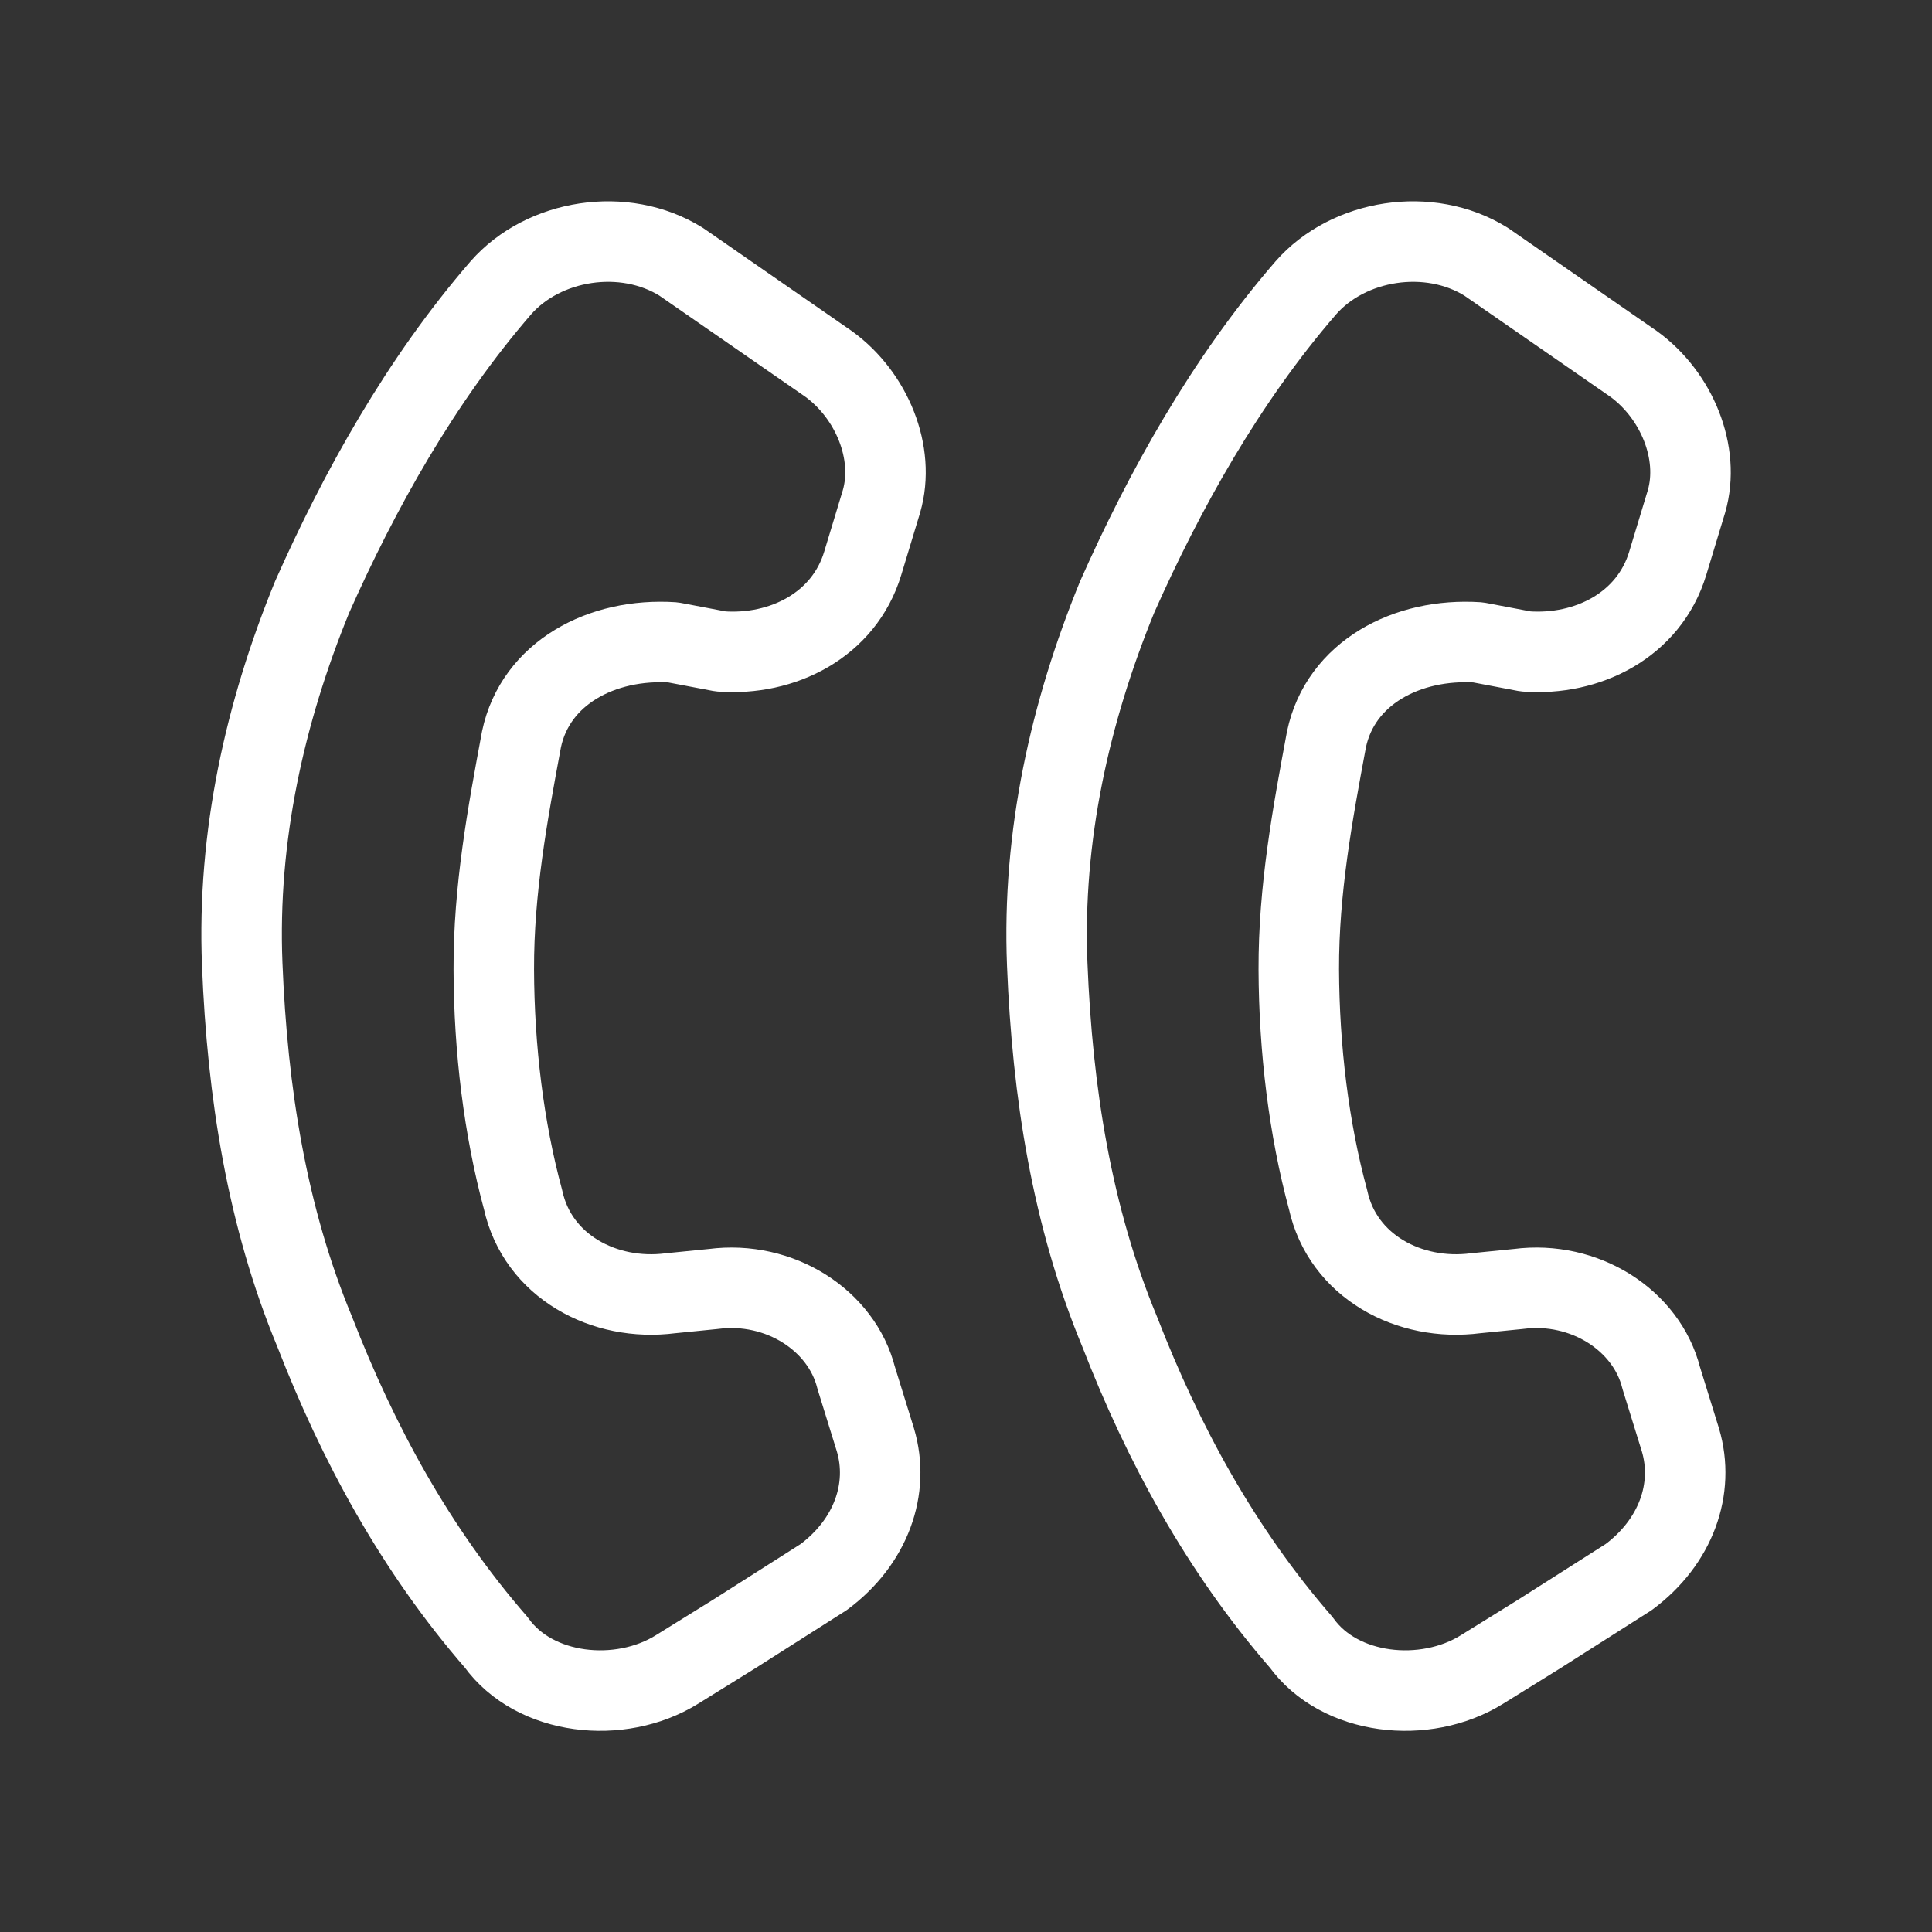<svg fill="none" height="24" viewBox="0 0 24 24" width="24" xmlns="http://www.w3.org/2000/svg"><rect x="0" y="0" width="24" height="24" fill="#333333" stroke="none"/><g stroke="#fff" stroke-linecap="round" stroke-linejoin="round"><path d="m20.295 4.522c.532.387.83 1.102.655 1.707l-.233.769c-.233.769-.999 1.152-1.766 1.094l-.59-.112c-.885-.058-1.709.38-1.883 1.204-.174.934-.347 1.869-.344 2.859.004.99.125 1.98.364 2.861.18.825 1.007 1.268 1.833 1.161l.531-.053c.825-.107 1.594.39 1.774 1.105l.239.771c.179.605-.054 1.265-.643 1.703l-1.118.711-.706.438c-.706.438-1.768.324-2.243-.337-1.007-1.158-1.72-2.48-2.255-3.857-.595-1.432-.837-2.972-.901-4.567s.284-3.134.868-4.562c.585-1.318 1.347-2.69 2.345-3.842.529-.603 1.531-.765 2.24-.323z"/><path d="m10.295 4.522c.532.387.83 1.102.655 1.707l-.233.769c-.233.769-.999 1.152-1.766 1.094l-.59-.112c-.885-.058-1.709.38-1.883 1.204-.174.934-.347 1.869-.344 2.859s.125 1.98.364 2.861c.18.825 1.007 1.268 1.833 1.161l.531-.053c.825-.107 1.594.39 1.774 1.105l.239.771c.179.605-.054 1.265-.643 1.703l-1.118.711-.706.438c-.706.438-1.768.324-2.243-.337-1.007-1.158-1.72-2.48-2.255-3.857-.595-1.432-.837-2.972-.901-4.567s.284-3.134.868-4.562c.585-1.318 1.347-2.69 2.345-3.842.529-.603 1.531-.765 2.24-.323z"/></g></svg>